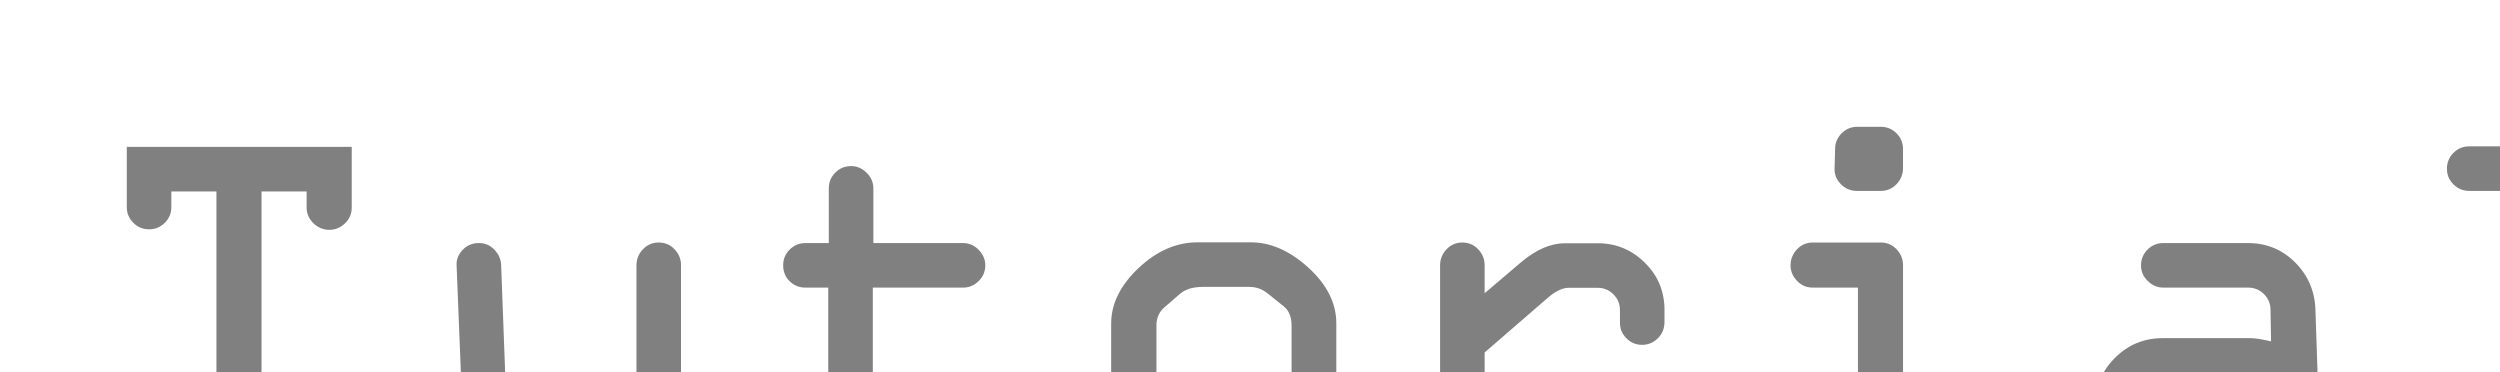 <?xml version="1.0" encoding="UTF-8"?>
<svg id="Ebene_2" data-name="Ebene 2" xmlns="http://www.w3.org/2000/svg" xmlns:xlink="http://www.w3.org/1999/xlink" viewBox="0 0 138.03 20.55">
  <defs>
    <style>
      .cls-1 {
        filter: url(#drop-shadow-1);
      }

      .cls-2 {
        fill: gray;
      }
    </style>
    <filter id="drop-shadow-1" filterUnits="userSpaceOnUse">
      <feOffset dx="7" dy="7"/>
      <feGaussianBlur result="blur" stdDeviation="5"/>
      <feFlood flood-color="#000" flood-opacity=".75"/>
      <feComposite in2="blur" operator="in"/>
      <feComposite in="SourceGraphic"/>
    </filter>
  </defs>
  <g id="Menu">
    <g id="Paths">
      <g class="cls-1">
        <path class="cls-2" d="M0,4.44V1.11H12.42v3.35c0,.34-.12,.63-.37,.87s-.53,.36-.86,.36-.64-.12-.89-.37-.37-.53-.37-.86v-.89h-2.49v15.75c0,.34-.12,.63-.37,.87s-.53,.36-.86,.36c-.35,0-.65-.12-.89-.36s-.37-.53-.37-.87V3.57H2.46v.86c0,.34-.12,.63-.36,.87s-.53,.36-.87,.36-.63-.12-.87-.36-.36-.53-.36-.87Z"/>
        <path class="cls-2" d="M24,18.06l4.14-2.64V7.65c0-.34,.12-.64,.36-.89s.53-.37,.87-.37,.63,.12,.87,.37,.36,.54,.36,.89v11.67c0,.33-.12,.62-.37,.86s-.53,.37-.86,.37-.62-.12-.86-.37-.37-.53-.37-.86v-.97l-2.13,1.39c-.84,.54-1.69,.81-2.54,.81h-1.14c-1,0-1.87-.35-2.59-1.05-.72-.7-1.11-1.56-1.16-2.58l-.37-9.27c-.02-.32,.1-.61,.34-.86s.54-.37,.89-.37,.62,.12,.86,.37,.36,.53,.37,.86l.34,9.1c.03,.88,.53,1.32,1.51,1.32h1.49Z"/>
        <path class="cls-2" d="M44.91,20.55h-2.46c-1.02,0-1.89-.36-2.62-1.08s-1.1-1.59-1.1-2.61v-7.98h-1.26c-.34,0-.63-.12-.87-.35s-.36-.53-.36-.88,.12-.63,.36-.87,.53-.36,.87-.36h1.29V3.4c0-.34,.12-.63,.36-.87s.53-.36,.87-.36c.32,0,.61,.12,.86,.37s.37,.53,.37,.86v3.02h4.95c.33,0,.62,.12,.86,.37s.37,.53,.37,.86-.12,.63-.37,.87-.53,.36-.86,.36h-4.98v7.98c0,.33,.12,.62,.37,.86s.54,.37,.89,.37h2.4c.65,0,1.09-.35,1.3-1.06s.63-1.06,1.25-1.06c.36,0,.66,.12,.89,.36s.34,.54,.34,.9c0,.74-.35,1.48-1.05,2.22s-1.59,1.11-2.67,1.11Z"/>
        <path class="cls-2" d="M66.78,10.85v5.2c0,1.1-.52,2.12-1.56,3.06s-2.11,1.41-3.22,1.41h-2.89c-1.12,0-2.2-.48-3.22-1.43s-1.54-1.97-1.54-3.04v-5.2c0-1.07,.5-2.09,1.5-3.04s2.09-1.43,3.26-1.43h2.89c1.1-.02,2.18,.44,3.22,1.38s1.56,1.97,1.56,3.09Zm-9.93,.1v4.98c0,.45,.16,.81,.48,1.07l.92,.79c.21,.18,.49,.26,.86,.26h2.86c.42,0,.8-.15,1.14-.45l.75-.66c.3-.23,.45-.56,.45-.98v-4.98c0-.49-.15-.85-.45-1.08l-.86-.69c-.29-.24-.63-.37-1.03-.37h-2.55c-.56,0-.99,.13-1.29,.4l-.83,.72c-.3,.25-.45,.59-.45,1Z"/>
        <path class="cls-2" d="M72.51,19.32V7.65c0-.34,.12-.64,.36-.89s.53-.37,.87-.37,.63,.12,.87,.37,.36,.54,.36,.89v1.54l2.01-1.71c.83-.7,1.64-1.05,2.43-1.05h1.8c1.02,0,1.88,.36,2.61,1.08s1.08,1.59,1.08,2.61v.66c0,.35-.12,.65-.36,.89s-.53,.37-.87,.37-.63-.12-.87-.36-.36-.53-.36-.87v-.69c0-.34-.12-.63-.36-.87s-.53-.36-.87-.36h-1.6c-.34,0-.72,.18-1.14,.54l-3.5,3.03v6.87c0,.34-.12,.63-.37,.87s-.53,.36-.86,.36-.63-.12-.87-.36-.36-.53-.36-.87Z"/>
        <path class="cls-2" d="M100.56,20.52h-7.5c-.34,0-.63-.12-.87-.36s-.36-.53-.36-.87,.12-.62,.36-.86,.53-.37,.87-.37h2.52V8.88h-2.49c-.34,0-.63-.12-.87-.37s-.36-.53-.36-.86,.12-.64,.36-.89,.53-.37,.87-.37h3.75c.34,0,.63,.12,.87,.37s.36,.54,.36,.89v10.42h2.46c.34,0,.64,.12,.89,.36s.37,.53,.37,.87-.12,.63-.37,.87-.53,.36-.86,.36ZM95.55,0h1.29c.34,0,.63,.12,.87,.36s.36,.53,.36,.87v1.05c0,.34-.12,.64-.36,.89s-.53,.37-.87,.37h-1.32c-.35,0-.65-.13-.89-.38s-.35-.54-.34-.85l.03-1.08c0-.34,.12-.63,.36-.87s.53-.36,.87-.36Z"/>
        <path class="cls-2" d="M112.42,11.67h4.83c.26,0,.65,.06,1.14,.18l-.03-1.74c0-.34-.12-.63-.36-.87-.24-.24-.53-.36-.87-.36h-4.68c-.33,0-.62-.12-.87-.37-.25-.24-.37-.53-.37-.86s.12-.63,.36-.87c.24-.24,.53-.36,.87-.36h4.68c1.02,0,1.89,.36,2.6,1.07s1.09,1.59,1.12,2.62l.31,9.21c0,.34-.12,.63-.37,.87s-.53,.36-.86,.36c-.35,0-.65-.12-.89-.36s-.37-.53-.37-.87l-2.08,1.23h-4.17c-1.04,0-1.92-.36-2.64-1.08s-1.09-1.6-1.09-2.64v-1.44c0-1.03,.36-1.9,1.09-2.63s1.61-1.09,2.63-1.09Zm6.15,4.79l-.07-1.04c-.01-.35-.13-.64-.37-.88s-.52-.35-.87-.35h-4.85c-.34,0-.63,.12-.87,.36s-.36,.53-.36,.87v1.38c0,.33,.12,.62,.37,.86,.25,.24,.53,.37,.87,.37h3.48l2.68-1.57Z"/>
        <path class="cls-2" d="M136.8,20.55h-7.44c-.34,0-.63-.12-.87-.37s-.36-.54-.36-.89,.12-.62,.36-.86,.53-.37,.87-.37h2.46V3.54h-2.49c-.34,0-.63-.12-.87-.36s-.36-.53-.36-.87,.12-.63,.36-.87,.53-.36,.87-.36h3.75c.33,0,.62,.12,.86,.37s.37,.53,.37,.86v15.75h2.49c.33,0,.62,.12,.86,.37s.37,.53,.37,.86-.12,.64-.36,.89-.53,.37-.87,.37Z"/>
      </g>
    </g>
  </g>
</svg>